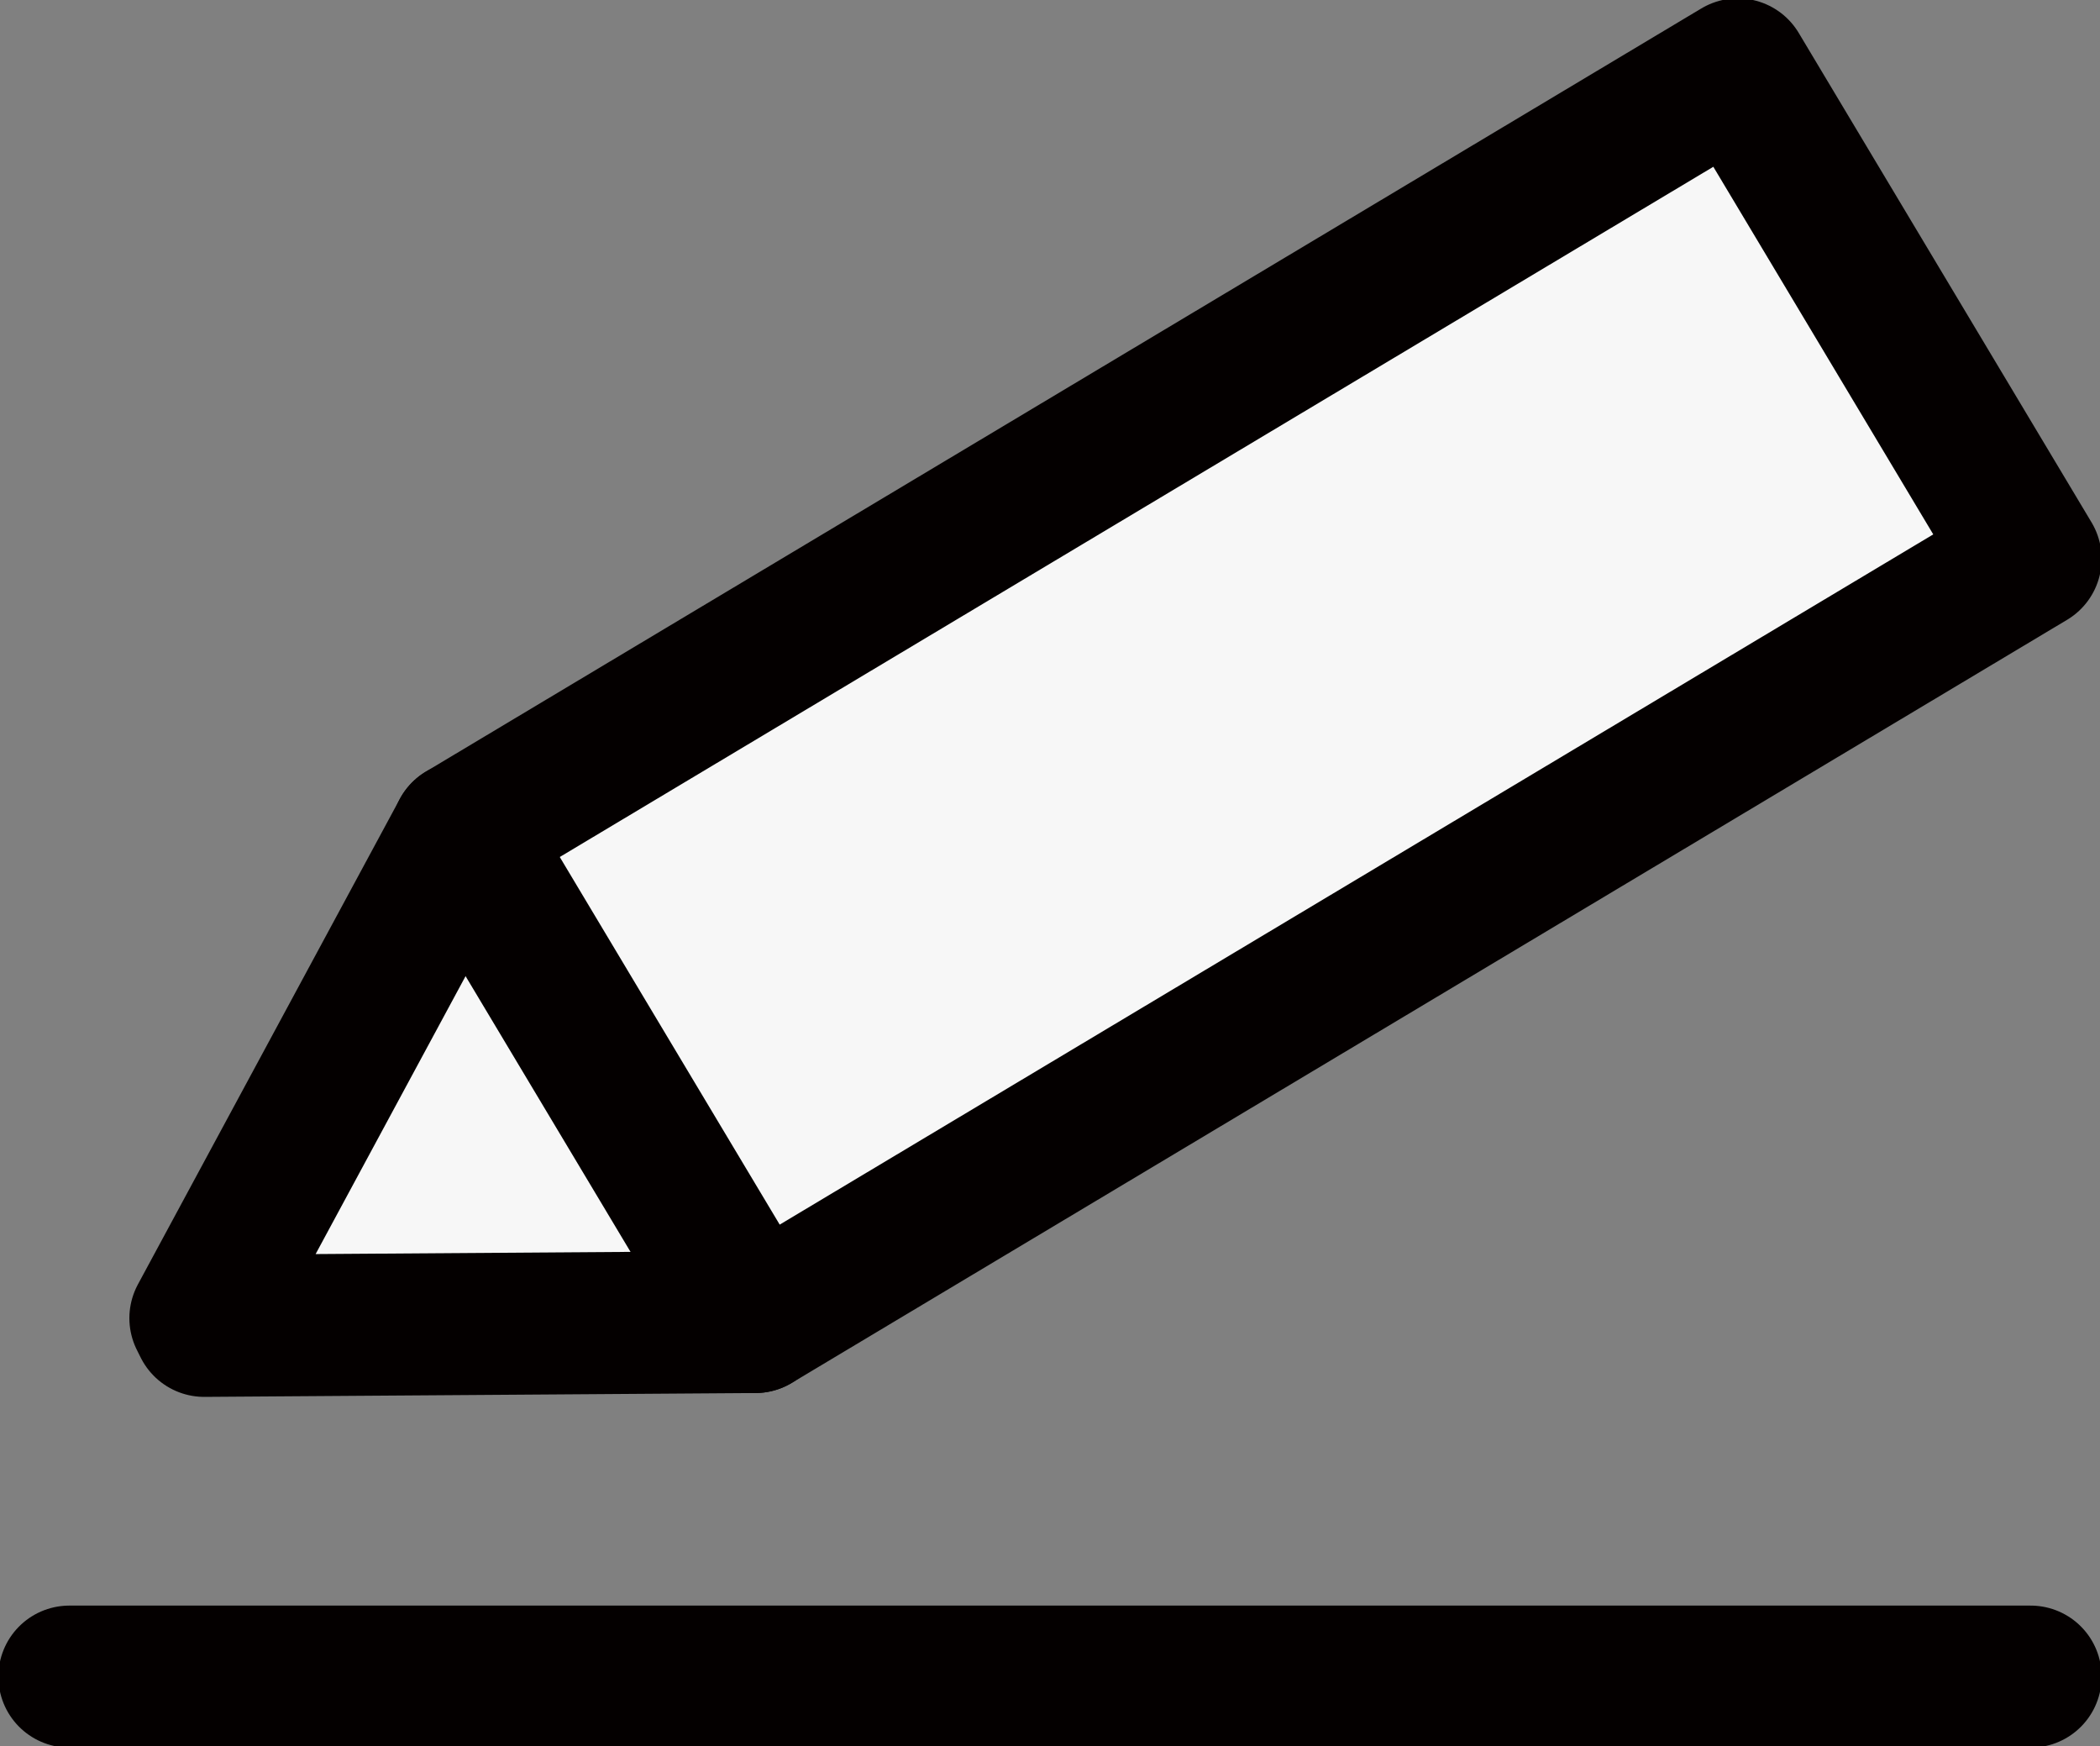 <?xml version="1.0" encoding="utf-8"?>
<!-- Generator: Adobe Illustrator 21.1.0, SVG Export Plug-In . SVG Version: 6.00 Build 0)  -->
<svg version="1.1" id="레이어_1" xmlns="http://www.w3.org/2000/svg" xmlns:xlink="http://www.w3.org/1999/xlink" x="0px"
	 y="0px" viewBox="0 0 54.5 45.3" style="enable-background:new 0 0 54.5 45.3;" xml:space="preserve">
<rect x="0" y="0" width="54.5" height="45.3" fill="#808080" stroke="none"/>
<style type="text/css">
	.st0{fill:#F7F7F7;stroke:#040000;stroke-width:3.685;stroke-linecap:round;stroke-linejoin:round;stroke-miterlimit:10;}
</style>
<g>
	<line class="st0" x1="1.8" y1="43.5" x2="52.7" y2="43.5"/>
	<polygon class="st0" points="5.3,34.4 19.6,34.3 52.7,14.5 45.1,1.8 12,21.6 5.2,34.2 	"/>
	<line class="st0" x1="12" y1="21.6" x2="19.6" y2="34.3"/>
</g>
</svg>
